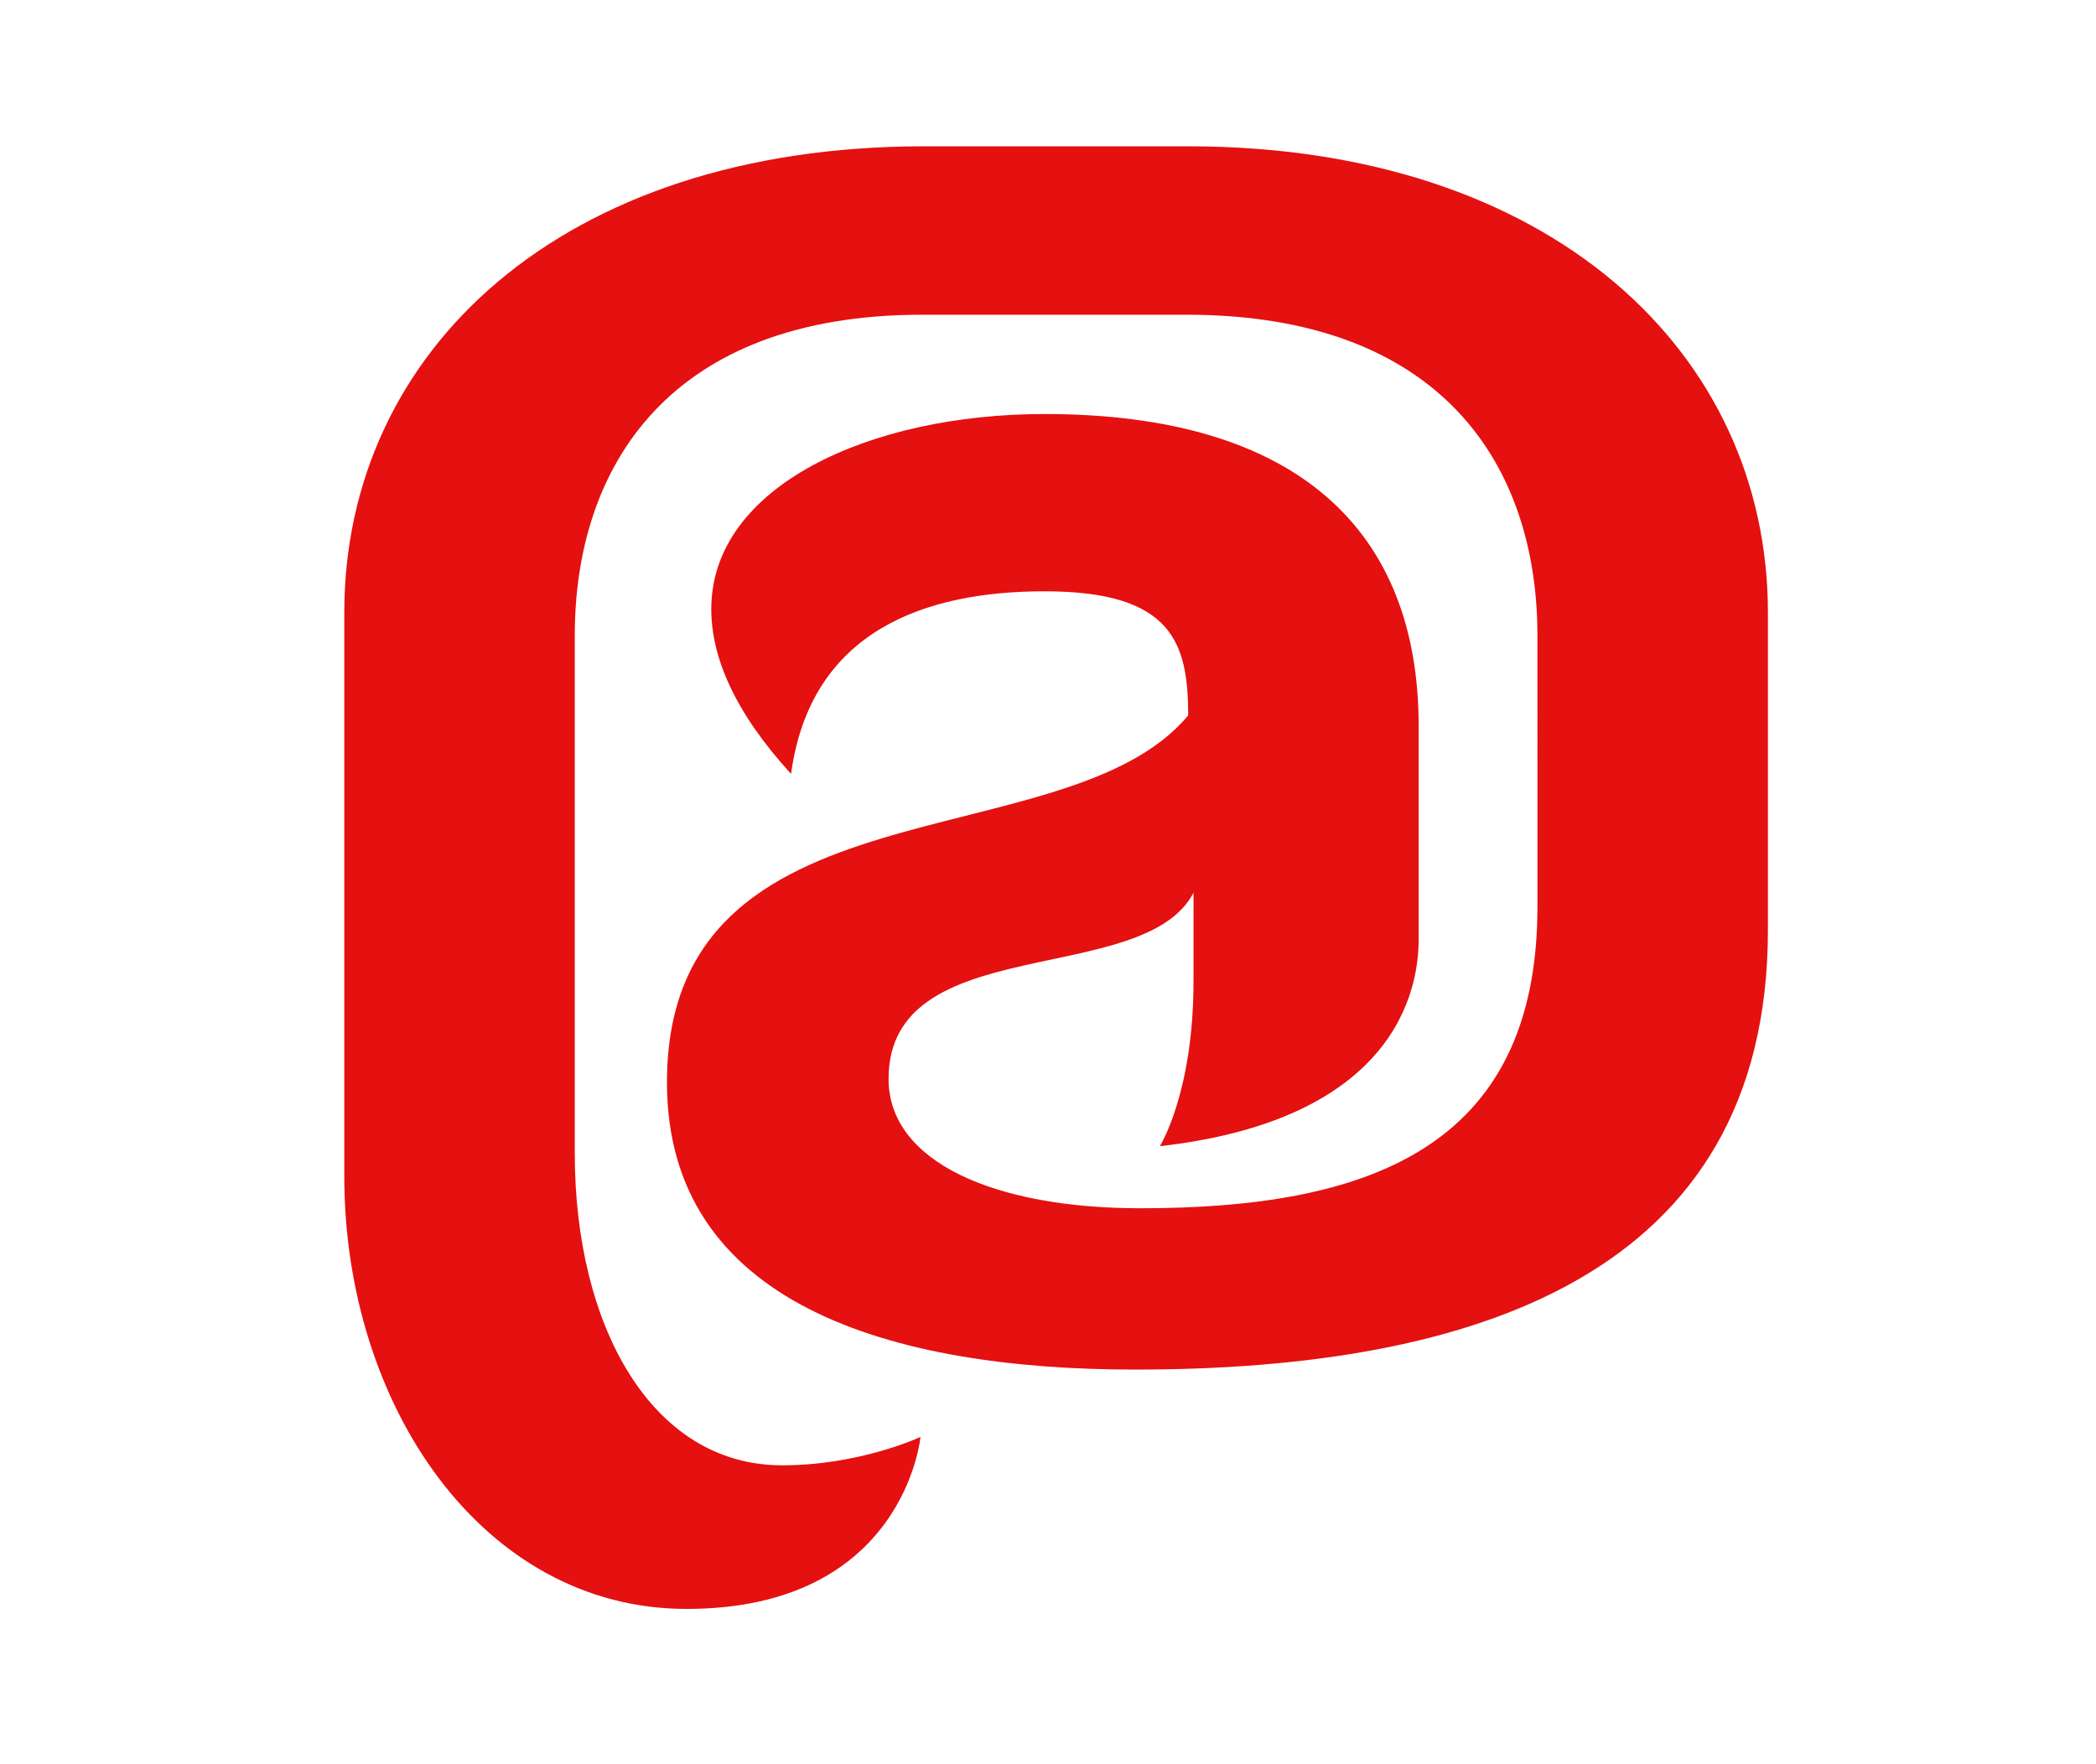 <?xml version="1.0" encoding="utf-8"?>
<!-- Generator: Adobe Illustrator 15.0.0, SVG Export Plug-In . SVG Version: 6.00 Build 0)  -->
<!DOCTYPE svg PUBLIC "-//W3C//DTD SVG 1.1//EN" "http://www.w3.org/Graphics/SVG/1.1/DTD/svg11.dtd">
<svg version="1.1" xmlns="http://www.w3.org/2000/svg" xmlns:xlink="http://www.w3.org/1999/xlink" x="0px" y="0px" width="303px"
	 height="255px" viewBox="0 0 303 255" enable-background="new 0 0 303 255" xml:space="preserve">
<g id="Layer_1" display="none">
	<g display="inline">
		<path fill="#3D3D3D" d="M87.348,114.674c0.828,0,3.779,0.072,3.779,3.204v1.368h7.415c0,0-0.036,3.024-2.231,3.024h-5.184v7.919
			c0,2.483,0.792,4.031,3.563,4.031c2.304,0,4.428-1.116,4.428-3.779c0.828,1.044,1.26,1.979,1.26,2.916
			c0,2.34-2.52,3.888-6.155,3.888c-4.284,0-6.875-2.232-6.875-6.047V114.674z"/>
		<path fill="#3D3D3D" d="M117.514,133.176c0,2.556-3.167,4.068-7.019,4.068c-5.003,0-8.027-2.268-8.027-6.047v-7.019
			c0-3.78,2.627-6.047,7.487-6.047s7.343,2.268,7.343,5.688c0,2.987-1.908,5.615-7.379,5.615c-1.188,0-2.7-0.216-3.671-0.756v1.979
			c0,2.34,1.224,3.528,4.248,3.528c3.456,0,5.975-1.404,6.011-3.744C117.19,131.448,117.514,132.348,117.514,133.176z
			 M106.247,125.869c0.18,0.072,1.908,0.504,3.204,0.504c3.023,0,4.067-0.936,4.067-2.556c0-1.656-0.972-2.808-3.635-2.808
			c-2.88,0-3.636,1.368-3.636,3.708V125.869z"/>
		<path fill="#3D3D3D" d="M127.954,118.058c4.104,0,6.947,1.116,6.947,3.563c0,0.864-0.36,1.908-1.224,3.096
			c0-2.34-2.231-3.528-5.543-3.528c-2.844,0-3.888,0.792-3.888,2.592c0,3.779,11.555-0.684,11.555,7.811
			c0,3.456-2.556,5.651-7.847,5.651c-4.248,0-7.343-1.224-7.343-3.744c0-0.9,0.396-1.908,1.404-3.132
			c0.072,2.844,2.808,3.816,5.939,3.816c2.268,0,3.996-0.9,3.996-2.772c0-4.5-11.555,0.18-11.555-7.523
			C120.395,120.038,123.023,118.058,127.954,118.058z"/>
		<path fill="#3D3D3D" d="M139.403,114.674c0.828,0,3.779,0.072,3.779,3.204v1.368h7.415c0,0-0.036,3.024-2.231,3.024h-5.184v7.919
			c0,2.483,0.792,4.031,3.563,4.031c2.304,0,4.428-1.116,4.428-3.779c0.828,1.044,1.26,1.979,1.26,2.916
			c0,2.34-2.52,3.888-6.155,3.888c-4.284,0-6.875-2.232-6.875-6.047V114.674z"/>
		<path fill="#3D3D3D" d="M176.157,109.671c0.216,0,3.78-0.036,3.78,2.412v25.053c-0.864-0.396-1.872-0.504-2.664-0.504
			c-1.692,0-3.384,0.612-5.04,0.612c-4.859,0-7.631-2.16-7.631-5.976v-7.199c0-3.708,3.131-5.939,6.731-5.939
			c3.671,0,5.147,1.692,5.147,1.692s-0.324-1.008-0.324-2.7V109.671z M176.157,124.249c0-1.908-2.196-3.24-4.355-3.24
			c-1.979,0-3.419,1.08-3.419,3.6v6.12c0,2.447,0.936,3.635,4.284,3.635c2.16,0,3.491-0.648,3.491-0.648V124.249z"/>
		<path fill="#3D3D3D" d="M199.304,133.176c0,2.556-3.167,4.068-7.019,4.068c-5.003,0-8.027-2.268-8.027-6.047v-7.019
			c0-3.78,2.627-6.047,7.487-6.047s7.343,2.268,7.343,5.688c0,2.987-1.908,5.615-7.379,5.615c-1.188,0-2.7-0.216-3.671-0.756v1.979
			c0,2.34,1.224,3.528,4.248,3.528c3.456,0,5.975-1.404,6.011-3.744C198.98,131.448,199.304,132.348,199.304,133.176z
			 M188.038,125.869c0.18,0.072,1.908,0.504,3.204,0.504c3.023,0,4.067-0.936,4.067-2.556c0-1.656-0.972-2.808-3.635-2.808
			c-2.88,0-3.636,1.368-3.636,3.708V125.869z"/>
		<path fill="#3D3D3D" d="M217.771,133.212c0,2.592-3.204,4.032-6.983,4.032c-4.859,0-7.883-2.232-7.883-6.047v-7.019
			c0-3.78,2.916-6.047,7.775-6.047c3.023,0,6.551,1.116,6.551,3.923c0,0.9-0.36,1.908-1.188,3.096c0-2.735-2.412-3.996-4.823-3.996
			c-2.988,0-4.536,1.008-4.536,3.78v5.507c0,2.556,1.368,3.779,4.463,3.779c3.132,0,5.615-1.44,5.615-3.744
			C217.484,131.52,217.771,132.42,217.771,133.212z"/>
		<path fill="#3D3D3D" d="M237.248,136.704c0,0-1.476,0.36-2.088,0.36c-4.536,0-1.764-8.063-10.007-9.035v9.035
			c0,0-3.779,0-3.779-2.052v-25.413c0,0,3.779,0,3.779,2.052v13.426c2.7-0.18,3.996-1.8,5.759-5.147
			c0.468-0.864,1.44-1.62,3.24-1.62c0.576,0,1.224,0.108,1.8,0.288c-1.728,2.412-3.348,6.911-6.695,7.775
			C235.052,128.029,235.412,133.536,237.248,136.704z"/>
		<path fill="#3D3D3D" d="M248.336,143.687c-0.36,0.324-1.188,1.224-2.52,1.224c-3.708,0-6.947-7.919-6.947-17.422
			s3.24-17.35,6.947-17.35c1.332,0,2.16,0.9,2.52,1.224c-3.419,0.36-5.579,7.631-5.579,16.054
			C242.757,135.983,244.917,143.327,248.336,143.687z"/>
		<path fill="#3D3D3D" d="M249.417,111.363c0.36-0.324,1.188-1.224,2.52-1.224c3.708,0,6.947,7.847,6.947,17.35
			s-3.24,17.422-6.947,17.422c-1.332,0-2.16-0.9-2.52-1.224c3.419-0.36,5.579-7.703,5.579-16.27
			C254.997,118.994,252.837,111.723,249.417,111.363z"/>
	</g>
	<g display="inline">
		<path fill="#E51010" d="M67.013,123.747c0-1.845-0.405-3.15-3.645-3.15c-3.015,0-5.94,0.99-6.435,4.635
			c-1.44-1.575-2.025-2.97-2.025-4.185c0-3.105,4.005-4.95,8.459-4.95c6.435,0,9.495,2.97,9.495,7.919v5.4
			c0,0.9-0.225,4.545-6.57,5.265c0,0,0.855-1.35,0.855-4.185v-2.25c-1.26,2.43-7.74,0.945-7.74,4.725c0,2.115,2.7,3.285,6.39,3.285
			c5.714,0,10.08-1.485,10.08-7.65v-6.885c0-4.32-2.43-8.145-8.91-8.145h-6.705c-6.39,0-8.819,3.825-8.819,8.145v13.14
			c0,4.365,1.935,7.919,5.265,7.919c1.98,0,3.51-0.72,3.51-0.72s-0.405,4.365-5.939,4.365c-5.175,0-8.685-5.175-8.685-10.979v-14.31
			c0-6.615,5.49-11.834,14.714-11.834h6.705c9.18,0,14.714,5.22,14.714,11.834v8.055c0,8.82-7.56,11.16-16.064,11.16
			c-6.21,0-11.879-1.665-11.879-7.29C53.784,125.231,63.908,127.481,67.013,123.747z"/>
	</g>
</g>
<g id="Layer_3">
	<g>
		<path fill="#E51010" d="M171.764,103.418c0-10.508-2.307-17.94-20.759-17.94c-17.171,0-33.83,5.639-36.649,26.397
			c-8.201-8.97-11.533-16.915-11.533-23.834c0-17.684,22.81-28.191,48.182-28.191c36.649,0,54.077,16.915,54.077,45.106v30.754
			c0,5.125-1.282,25.885-37.418,29.985c0,0,4.87-7.688,4.87-23.834v-12.814c-7.176,13.839-44.082,5.382-44.082,26.91
			c0,12.045,15.377,18.709,36.393,18.709c32.548,0,57.408-8.458,57.408-43.569V91.885c0-24.604-13.839-46.388-50.745-46.388h-38.187
			c-36.393,0-50.232,21.784-50.232,46.388v74.836c0,24.86,11.021,45.106,29.986,45.106c11.276,0,19.99-4.101,19.99-4.101
			s-2.307,24.86-33.83,24.86c-29.473,0-49.463-29.473-49.463-62.534V88.553c0-37.674,31.267-67.403,83.806-67.403h38.187
			c52.283,0,83.806,29.729,83.806,67.403v45.875c0,50.232-43.056,63.559-91.494,63.559c-35.368,0-67.66-9.482-67.66-41.518
			C96.416,111.875,154.081,124.689,171.764,103.418z"/>
	</g>
</g>
<g id="Layer_2" display="none">
	<rect display="inline" fill="none" stroke="#000000" stroke-miterlimit="10" width="303" height="255"/>
</g>
</svg>
